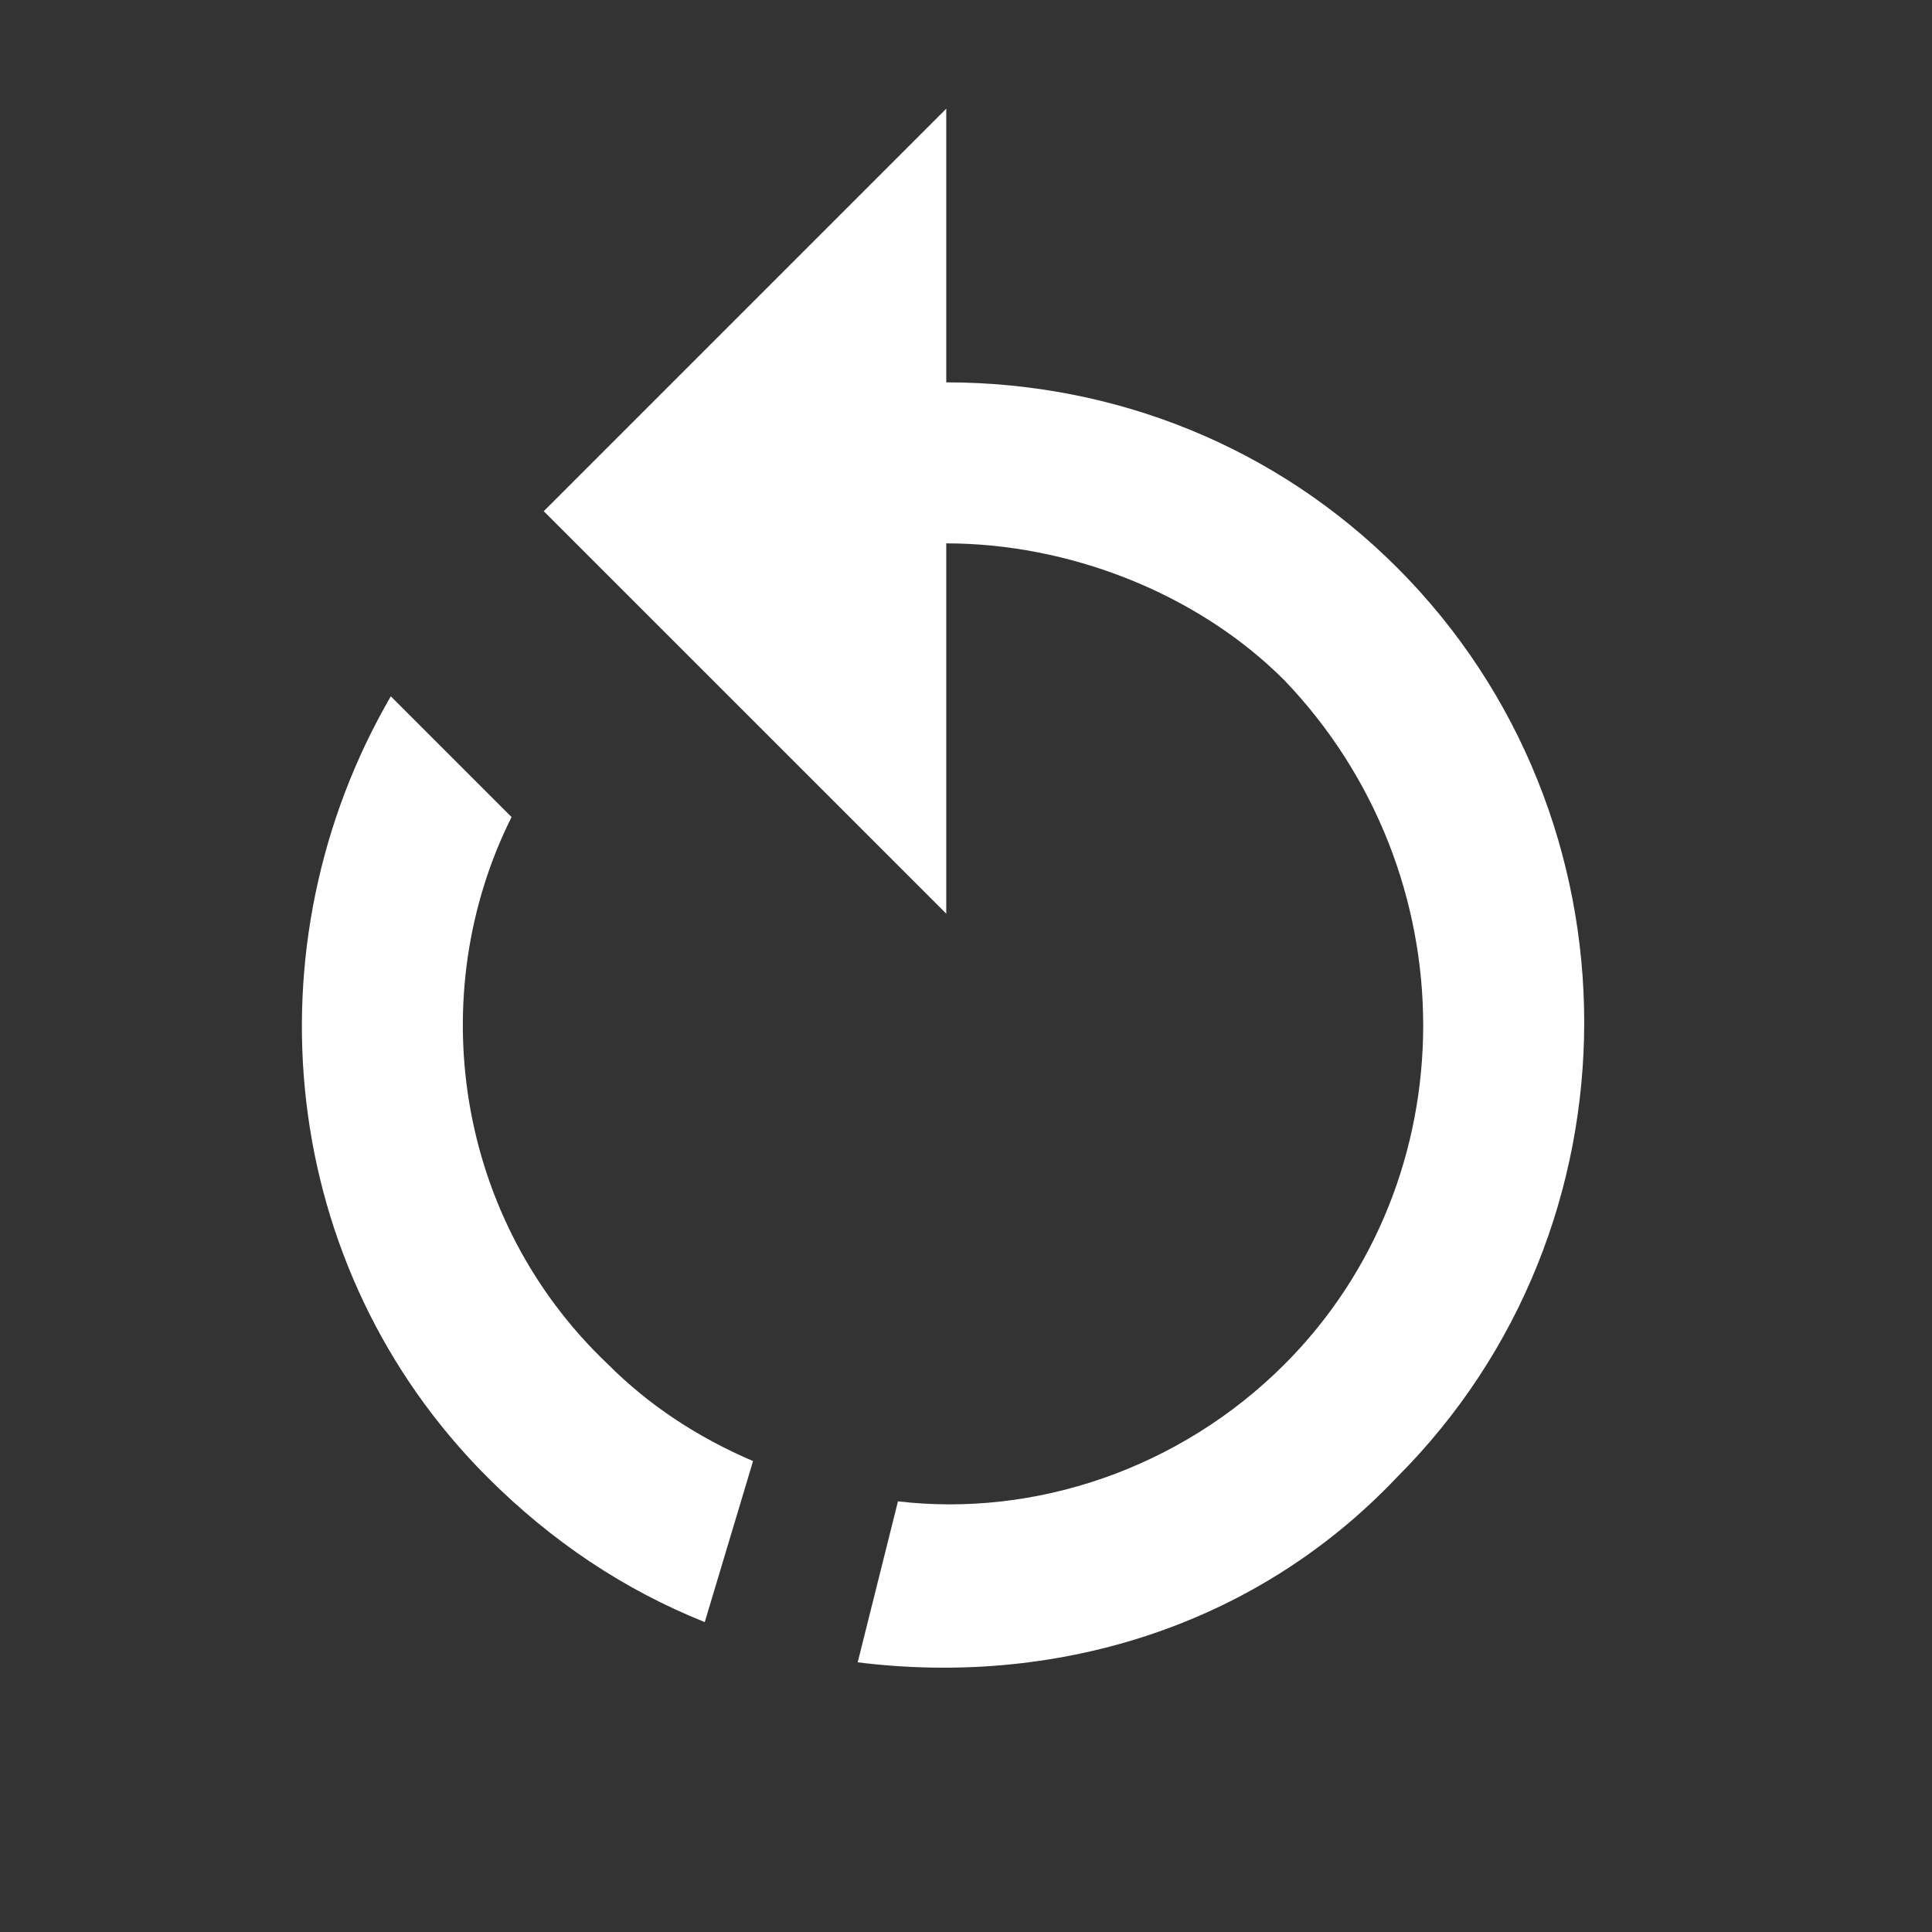 <svg width="32" height="32" viewBox="0 0 32 32" fill="none" xmlns="http://www.w3.org/2000/svg">
<rect x="0" y="0" width="32" height="32" fill="#333333" stroke="none"/>
<path d="M15.673 6.333C18.473 6.333 21.139 7.4 23.139 9.4C27.273 13.533 27.273 20.333 23.139 24.467C20.739 27 17.406 27.933 14.206 27.533L14.873 24.867C17.139 25.133 19.539 24.333 21.273 22.6C24.339 19.533 24.339 14.467 21.273 11.267C19.806 9.8 17.673 9 15.673 9V15.133L9.006 8.467L15.673 1.8V6.333ZM8.073 24.467C4.606 21 4.073 15.667 6.473 11.533L8.473 13.533C7.006 16.467 7.539 20.2 10.073 22.6C10.739 23.267 11.539 23.8 12.473 24.2L11.673 26.867C10.339 26.333 9.139 25.533 8.073 24.467Z" fill="white"/>
</svg>
